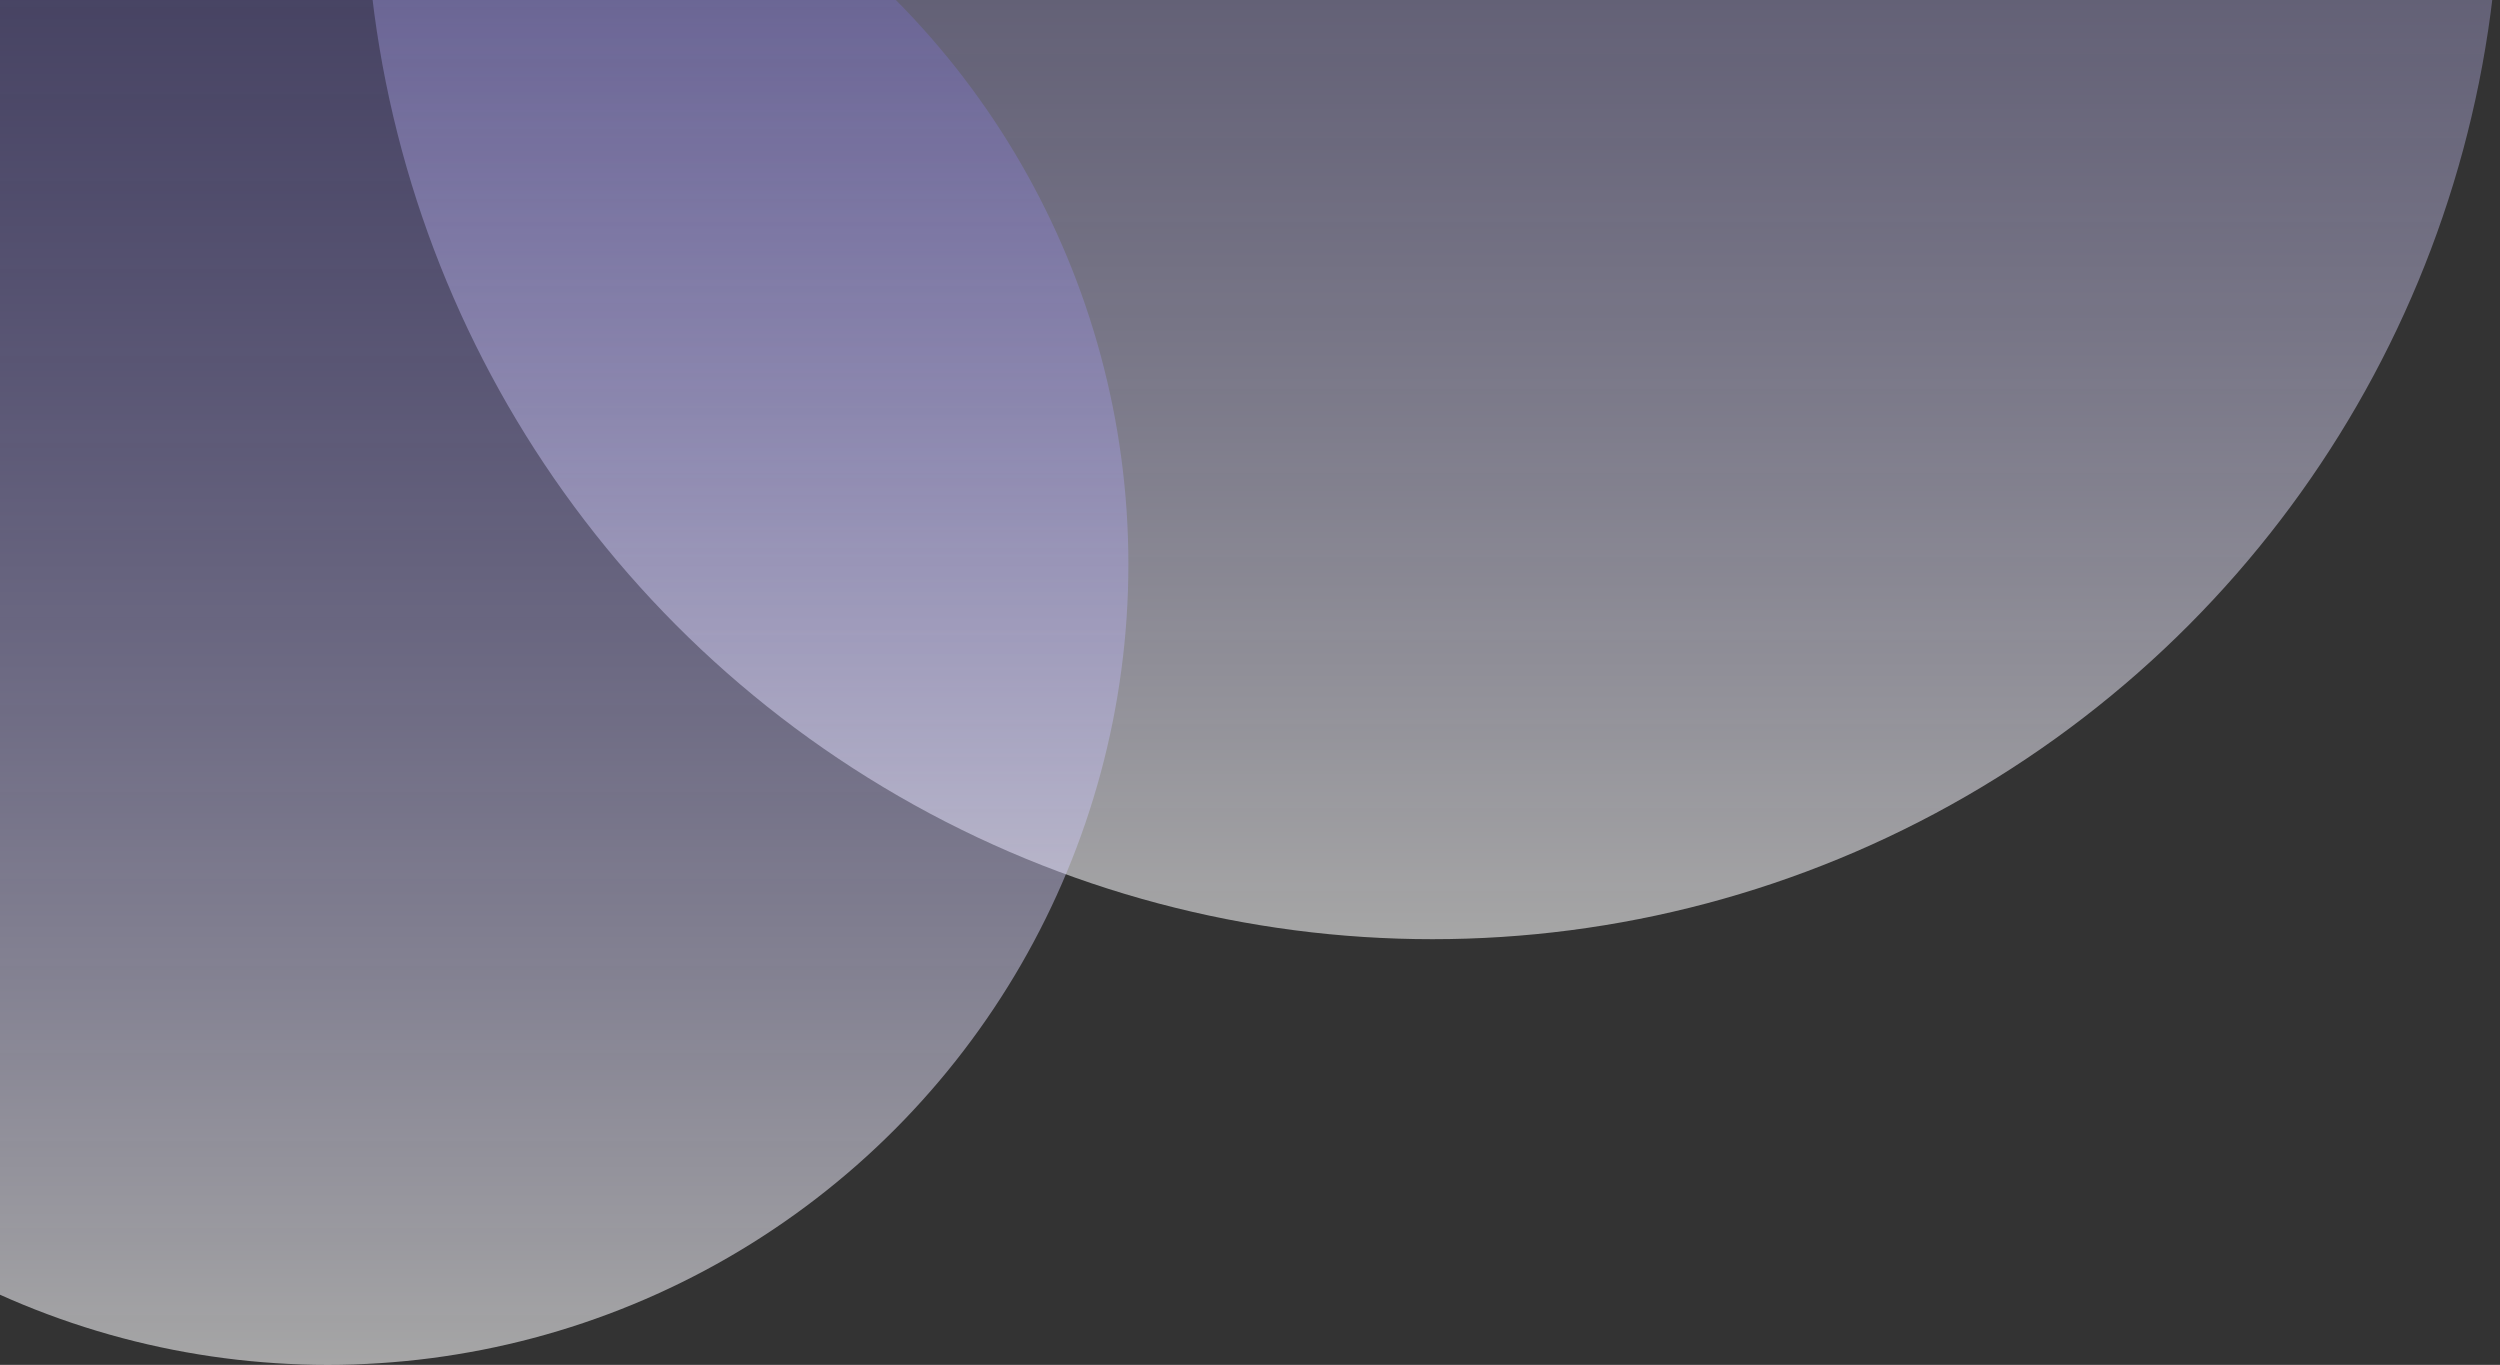<svg width="370" height="202" viewBox="0 0 370 202" fill="none" xmlns="http://www.w3.org/2000/svg">
<rect x="0" y="0" width="370" height="202" fill="#333333" stroke="none"/>
<circle cx="212" cy="-19" r="158" transform="rotate(-180 212 -19)" fill="url(#paint0_linear_187_244)"/>
<circle cx="48.5" cy="83.5" r="118.5" transform="rotate(-180 48.5 83.5)" fill="url(#paint1_linear_187_244)"/>
<defs>
<linearGradient id="paint0_linear_187_244" x1="212" y1="-177" x2="212" y2="139" gradientUnits="userSpaceOnUse">
<stop stop-color="#FDFDFD" stop-opacity="0.57"/>
<stop offset="1" stop-color="#6C5CE7" stop-opacity="0.07"/>
</linearGradient>
<linearGradient id="paint1_linear_187_244" x1="48.5" y1="-35" x2="48.5" y2="202" gradientUnits="userSpaceOnUse">
<stop stop-color="#FDFDFD" stop-opacity="0.57"/>
<stop offset="1" stop-color="#6C5CE7" stop-opacity="0.21"/>
</linearGradient>
</defs>
</svg>
